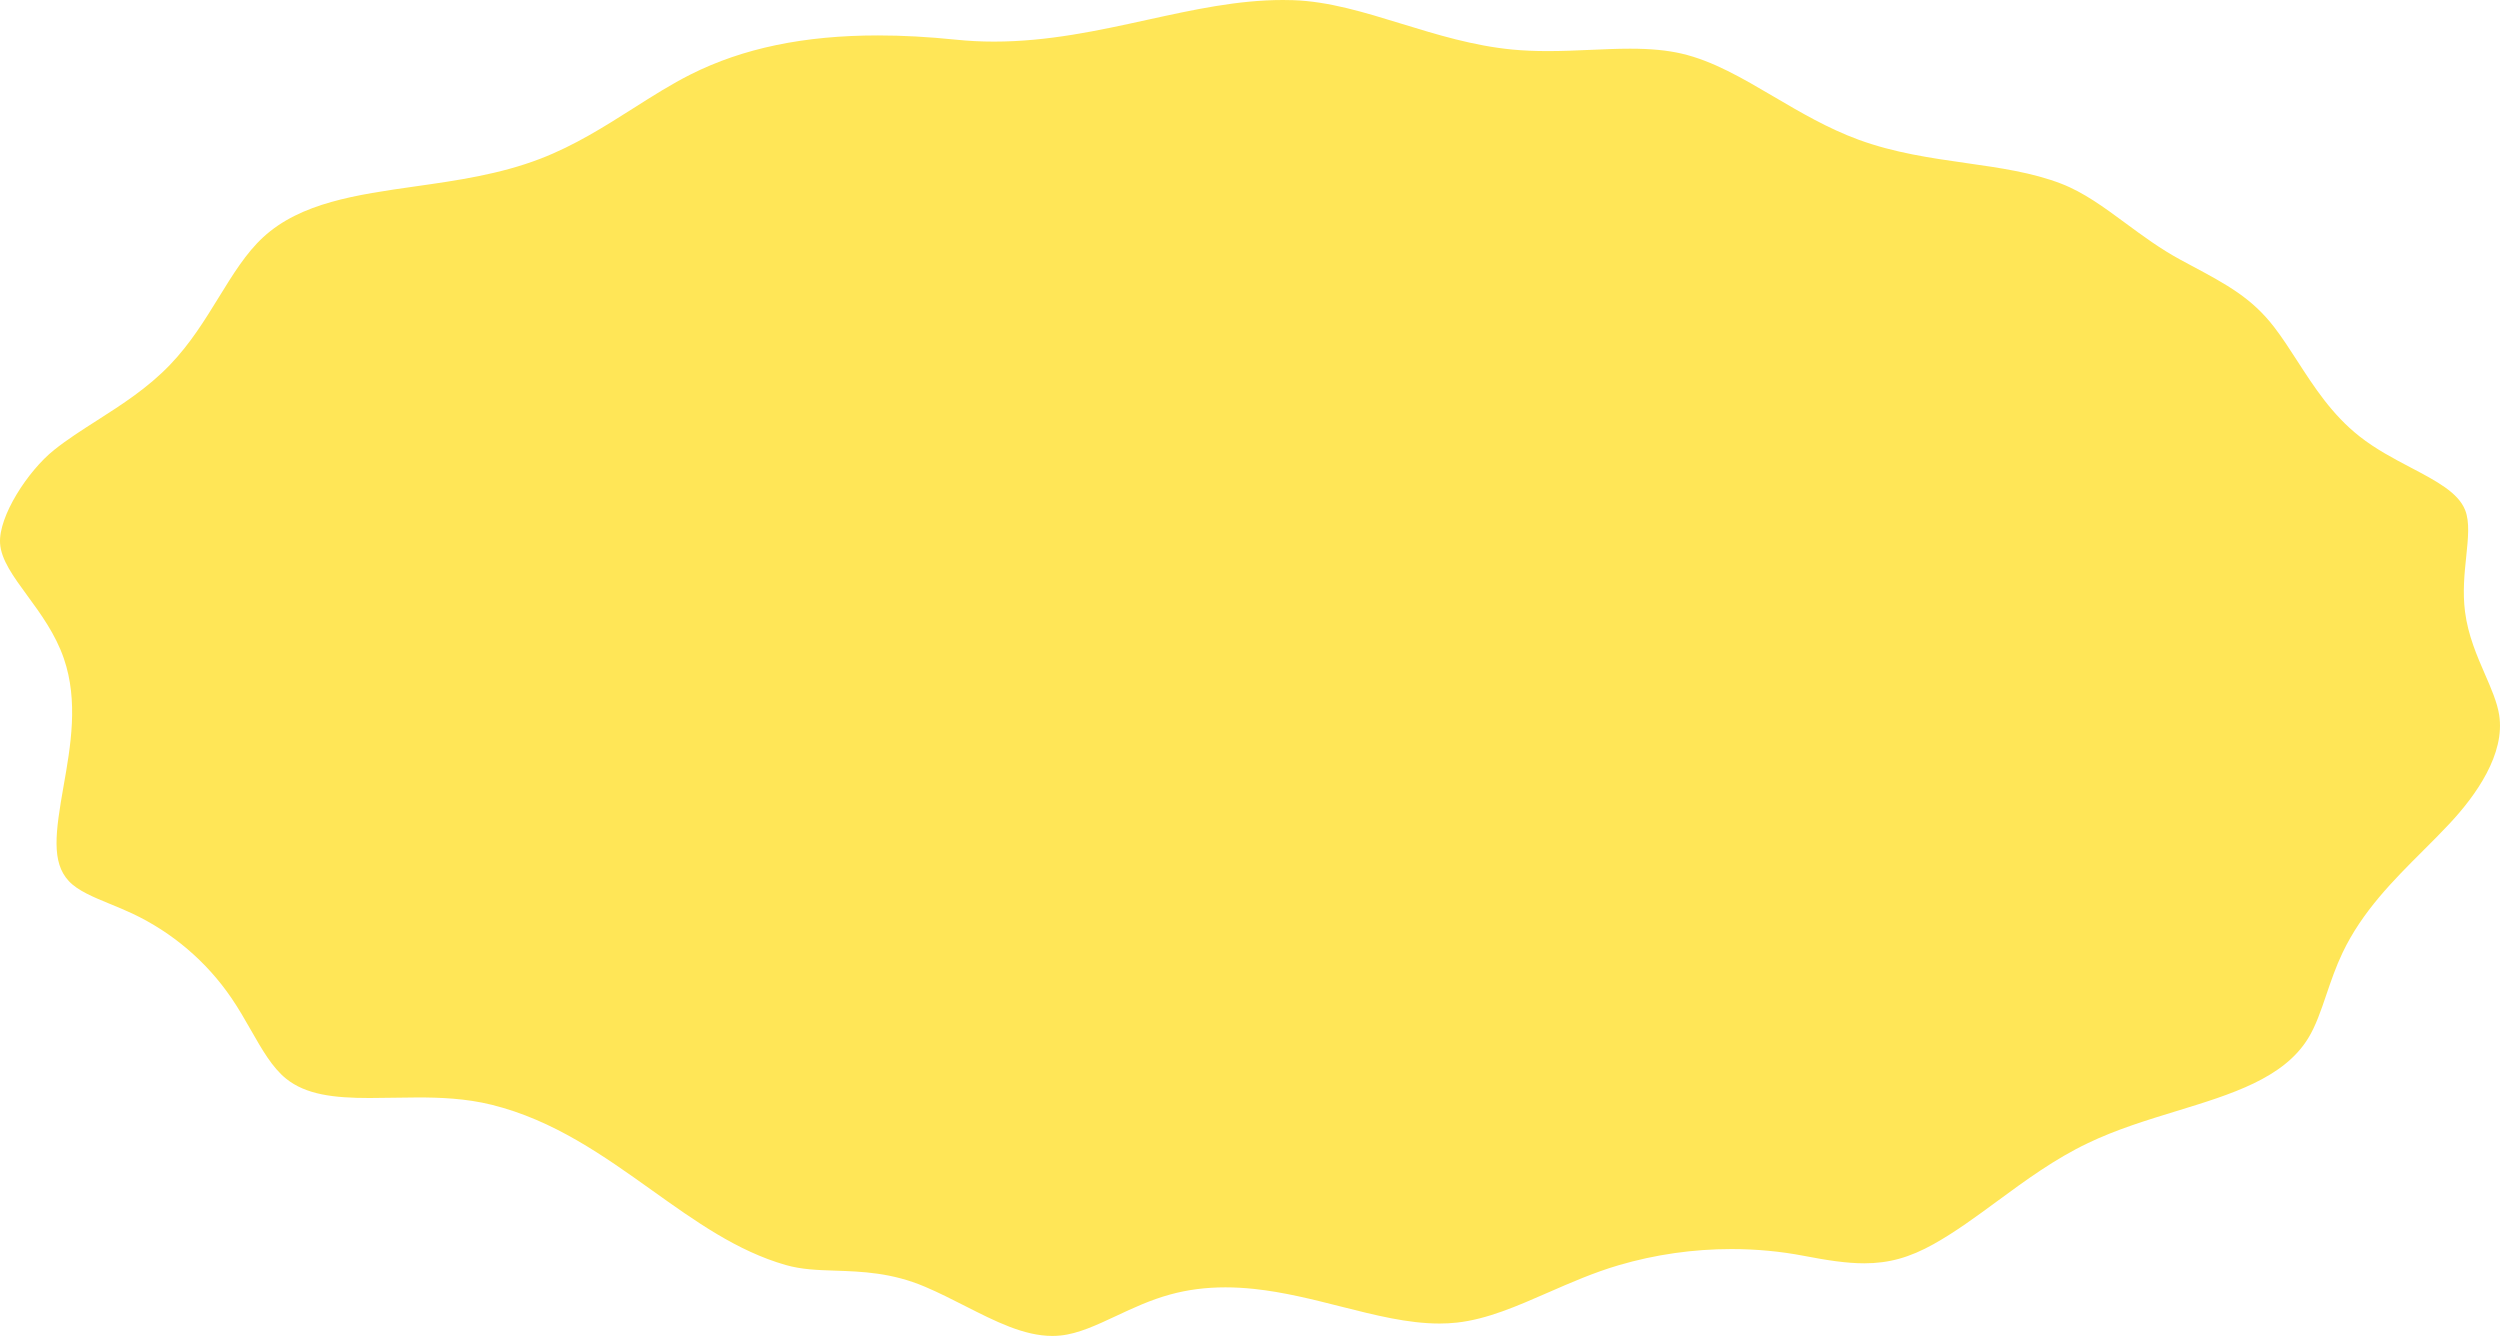 <svg width="320" height="171" viewBox="0 0 320 171" fill="none" xmlns="http://www.w3.org/2000/svg">
<path d="M134.702 171C131.072 171 127.411 169.137 123.532 167.168C121.88 166.326 120.169 165.457 118.404 164.705C114.134 162.886 110.31 162.758 106.934 162.644C104.605 162.568 102.592 162.5 100.573 161.921C94.369 160.145 89.06 156.358 83.44 152.348C77.26 147.938 70.869 143.379 62.952 141.415C59.605 140.585 56.273 140.474 53.457 140.474C52.396 140.474 51.333 140.492 50.273 140.511C49.275 140.527 48.28 140.545 47.295 140.545C42.726 140.545 39.16 140.122 36.607 138.061C34.85 136.642 33.532 134.332 32.139 131.89C31.36 130.524 30.554 129.11 29.606 127.723C26.427 123.072 22.052 119.346 16.954 116.94C16.025 116.503 15.064 116.107 14.102 115.712C11.967 114.836 9.954 114.009 8.808 112.777C6.557 110.357 7.09 106.562 8.146 100.572C9.04 95.503 10.052 89.754 8.174 84.291C7.097 81.156 5.197 78.559 3.521 76.27C1.704 73.787 0.134 71.642 0.008 69.539C-0.199 66.091 3.556 60.287 6.925 57.594C8.589 56.263 10.447 55.078 12.412 53.821C15.61 51.776 18.916 49.662 21.778 46.676C24.352 43.993 26.211 40.972 28.009 38.052C29.805 35.134 31.503 32.375 33.699 30.355C38.493 25.945 45.617 24.931 53.16 23.858C58.474 23.104 63.97 22.319 69.172 20.314C73.541 18.632 77.365 16.207 81.066 13.859C83.579 12.264 85.953 10.757 88.425 9.516C95.106 6.163 102.942 4.535 112.383 4.535C115.529 4.535 118.794 4.714 122.365 5.079C123.945 5.242 125.584 5.326 127.232 5.326C134.138 5.326 140.587 3.911 146.823 2.544C152.791 1.236 158.431 0 164.229 0C164.655 0 165.082 0.006 165.508 0.021C170.052 0.17 174.592 1.563 179.398 3.042C183.923 4.431 188.599 5.867 193.601 6.345C194.993 6.477 196.472 6.54 198.128 6.54C199.953 6.54 201.781 6.463 203.607 6.382C205.294 6.309 206.978 6.232 208.653 6.232C211.291 6.232 213.38 6.433 215.227 6.857C219.254 7.788 223.047 10.02 227.06 12.38C230.461 14.378 233.975 16.446 237.914 17.889C242.478 19.562 247.143 20.226 251.653 20.87C256.006 21.489 260.119 22.079 263.838 23.512C266.729 24.627 269.325 26.541 272.072 28.568C274.268 30.188 276.538 31.864 279.137 33.269L280.556 34.031C285.014 36.417 288.238 38.141 291.124 41.91C292.129 43.22 293.057 44.656 294.038 46.177C296.226 49.562 298.487 53.064 301.993 55.836C304.086 57.488 306.369 58.687 308.576 59.846C311.84 61.564 314.658 63.044 315.544 65.305C316.137 66.817 315.923 68.877 315.674 71.267C315.452 73.392 315.202 75.801 315.523 78.302C315.907 81.317 317.062 83.969 318.078 86.309C318.876 88.144 319.63 89.875 319.889 91.483C320.701 96.518 316.899 101.829 313.566 105.4C312.469 106.578 311.324 107.719 310.176 108.865C306.342 112.692 302.374 116.646 299.846 121.95C298.984 123.761 298.37 125.566 297.777 127.308C297.075 129.374 296.413 131.326 295.444 132.901C292.299 138.02 285.647 140.055 278.608 142.211C274.833 143.367 270.929 144.56 267.283 146.303C262.997 148.347 259.283 151.078 255.691 153.715C252.915 155.757 250.292 157.684 247.508 159.244C244.423 160.967 241.768 161.704 238.629 161.704C236.344 161.704 233.888 161.322 230.902 160.749C227.897 160.17 224.778 159.88 221.631 159.88C216.729 159.88 211.873 160.575 207.191 161.948C204.009 162.883 201.043 164.182 198.17 165.438C194.148 167.199 190.353 168.862 186.493 169.292C185.746 169.374 184.996 169.412 184.252 169.412C180.226 169.412 176.029 168.35 171.585 167.225C168.001 166.316 164.295 165.38 160.506 164.98C159.23 164.847 158.036 164.781 156.855 164.781C154.34 164.781 152.028 165.08 149.779 165.696C147.264 166.384 145.027 167.429 142.866 168.443C140.368 169.613 138.008 170.717 135.761 170.944C135.41 170.982 135.054 171 134.702 171Z" fill="#FFE657"/>
</svg>
